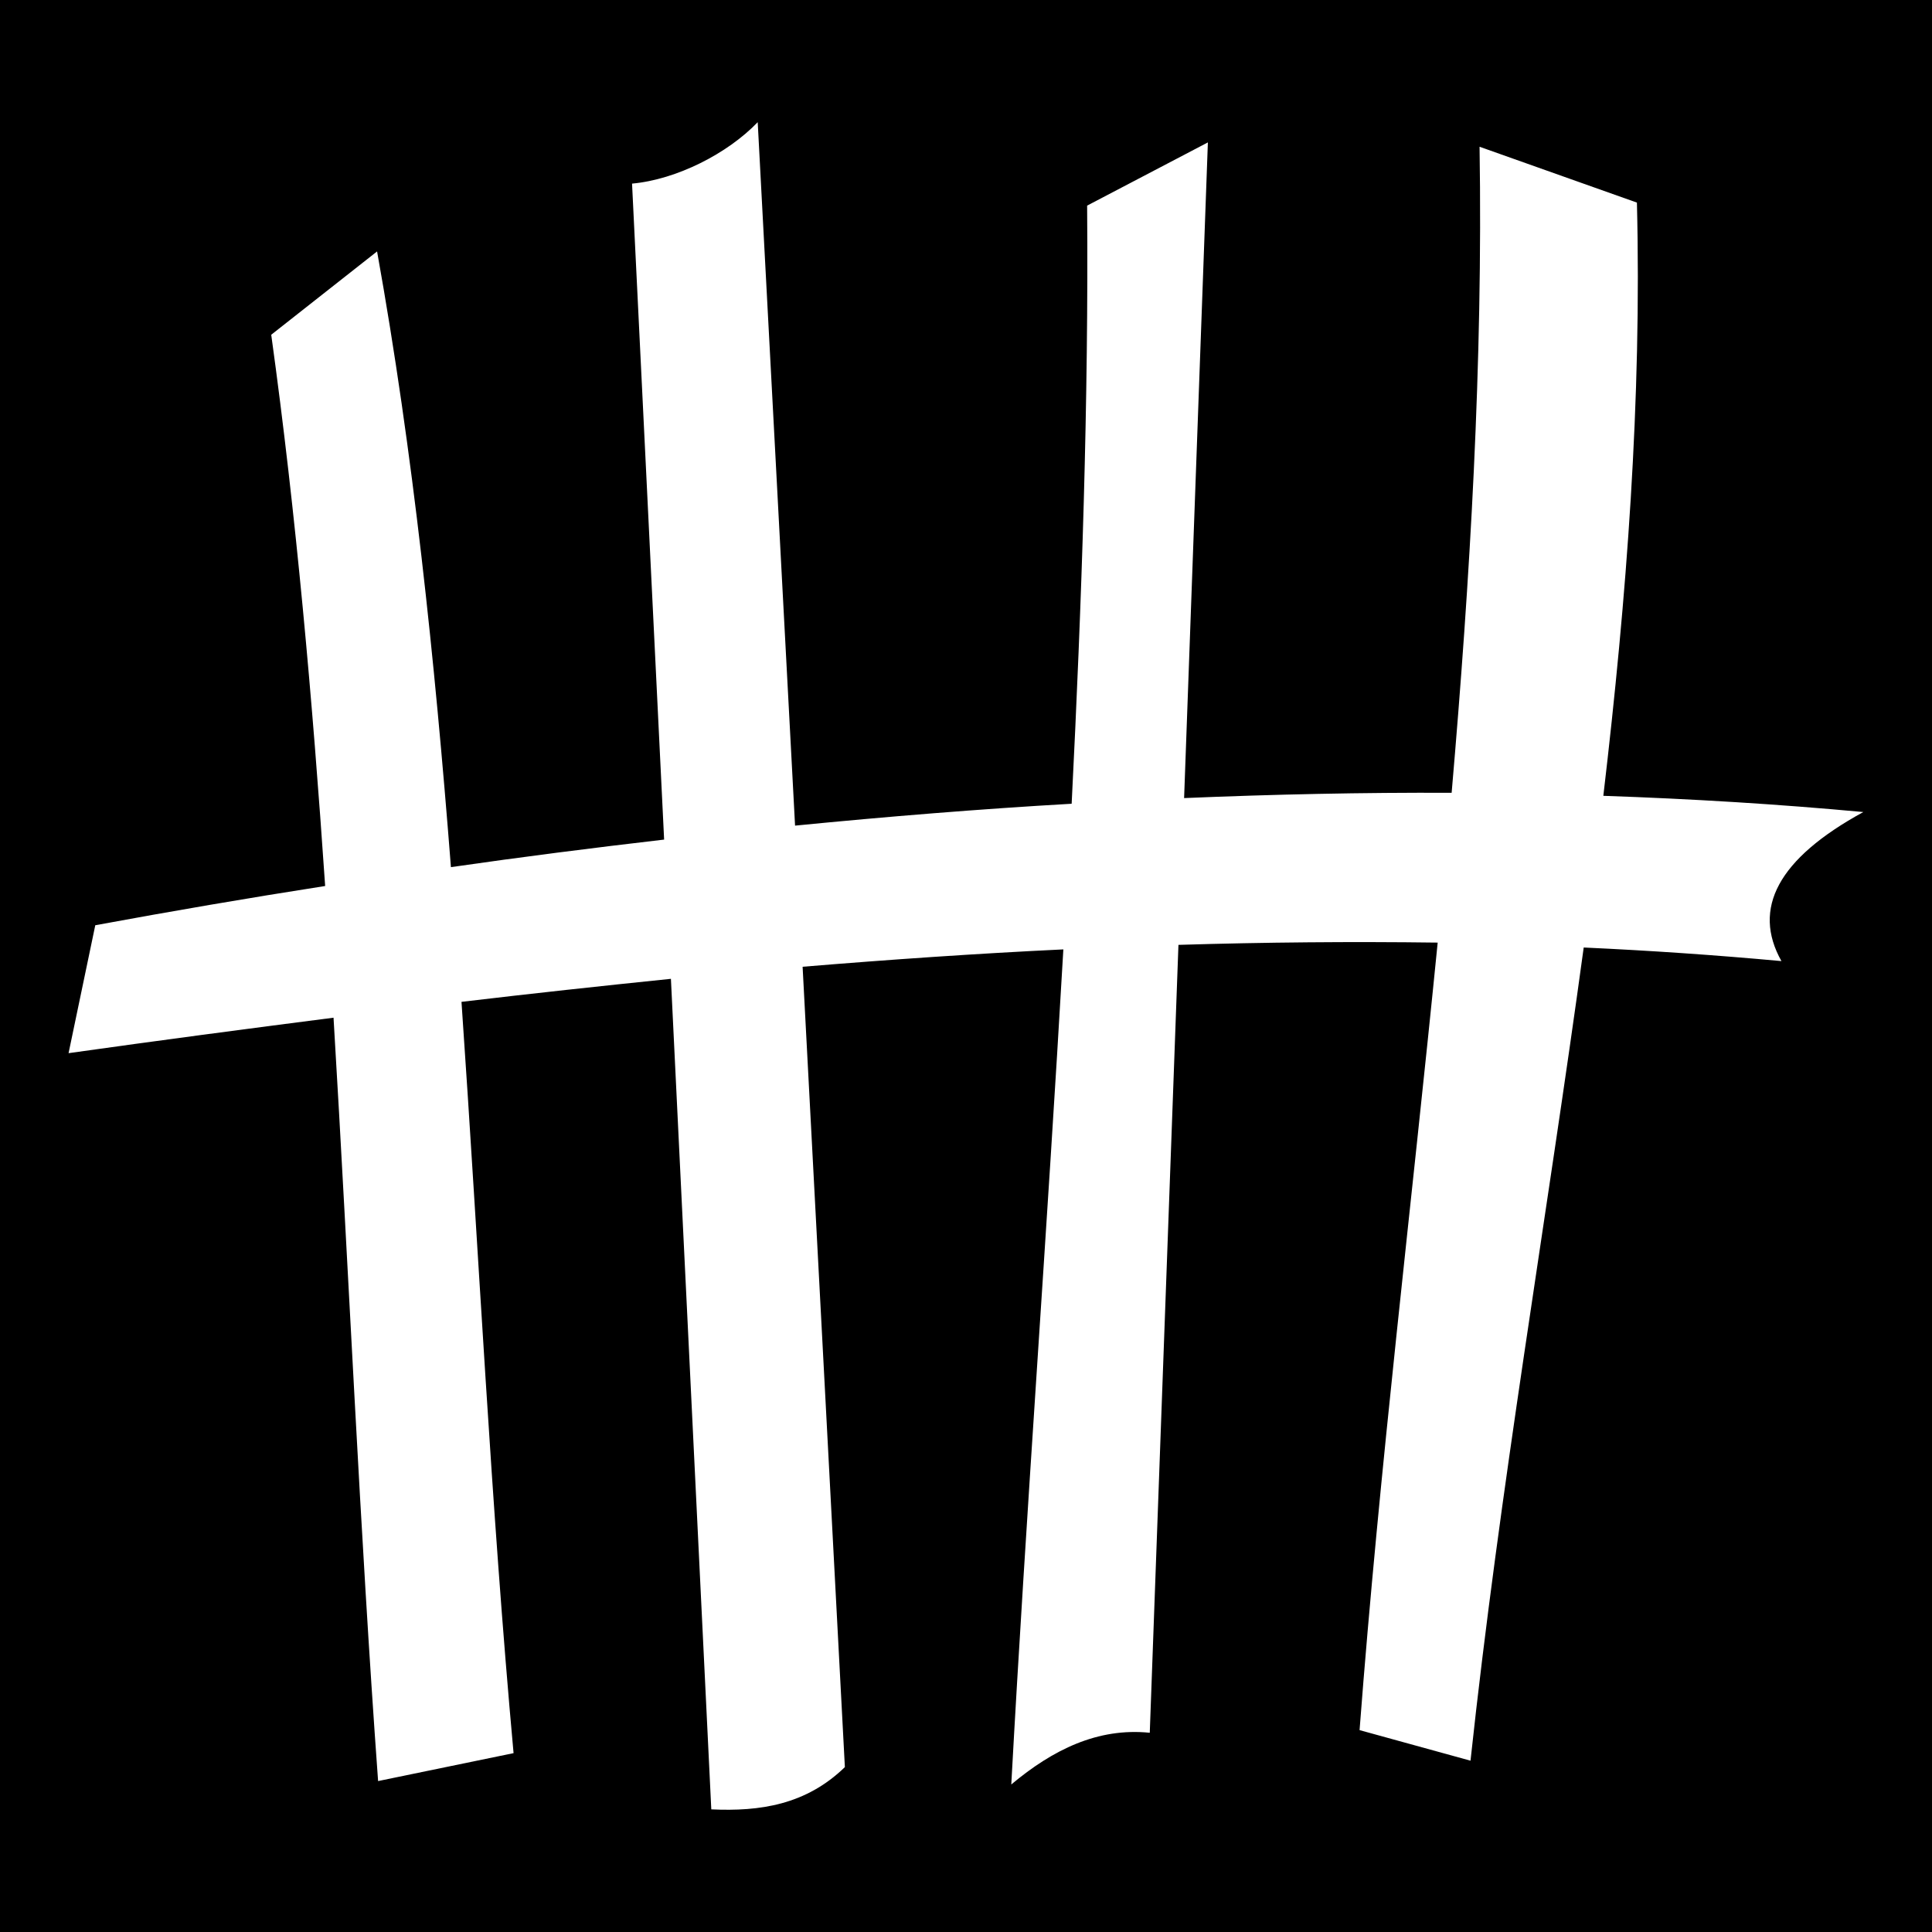 <svg xmlns="http://www.w3.org/2000/svg" viewBox="0 0 512 512" style="height: 512px; width: 512px;"><path d="M0 0h512v512H0z" fill="#000" fill-opacity="1"></path><g class="" transform="translate(0,0)" style=""><path d="M200.8 32.38c-8 8.34-21.5 15.2-33.3 16.28L176 222.5c-18.9 2.2-37.8 4.6-56.5 7.3-4.3-55.2-10-109.9-19.57-163.17L71.88 88.71C78.5 136.6 82.81 185.5 86.17 234.8c-20.52 3.2-40.87 6.7-60.92 10.4l-7.08 33.9c23.42-3.3 46.82-6.4 70.22-9.4C92.44 337.1 95.33 405 100.2 472l35.9-7.4c-6-65.8-9.2-132.7-13.8-199.1 18.5-2.2 37-4.2 55.5-6.1l10.7 220.1c12.9.6 25.1-1.2 35.4-11.2l-11.2-212.1c23-1.9 46.1-3.5 69.1-4.6-4.3 74.8-9.9 149.7-13.8 221.3 11-9.2 22.9-15.1 36.7-13.7l7.6-208.8c22.9-.7 45.8-.9 68.7-.6-6.9 69.6-15.4 139-20.7 208.7l29.4 8.1c7.7-71.7 20.2-143.7 30-215.5 17.5.8 35 2 52.4 3.6-7.8-13.9-1-27.1 21.7-39.5-22.6-2.1-45.6-3.5-68.9-4.3 6.2-52.6 10.2-105 8.9-157.21l-41.7-14.8c.9 57.39-2.5 114.41-7.4 171.21-23.5-.1-47.1.4-70.9 1.4l6.3-173.76-32 16.75C288.5 106 286.7 159.3 284 213c-24.4 1.4-48.9 3.4-73.3 5.8z" fill="#fff" fill-opacity="1"></path></g></svg>